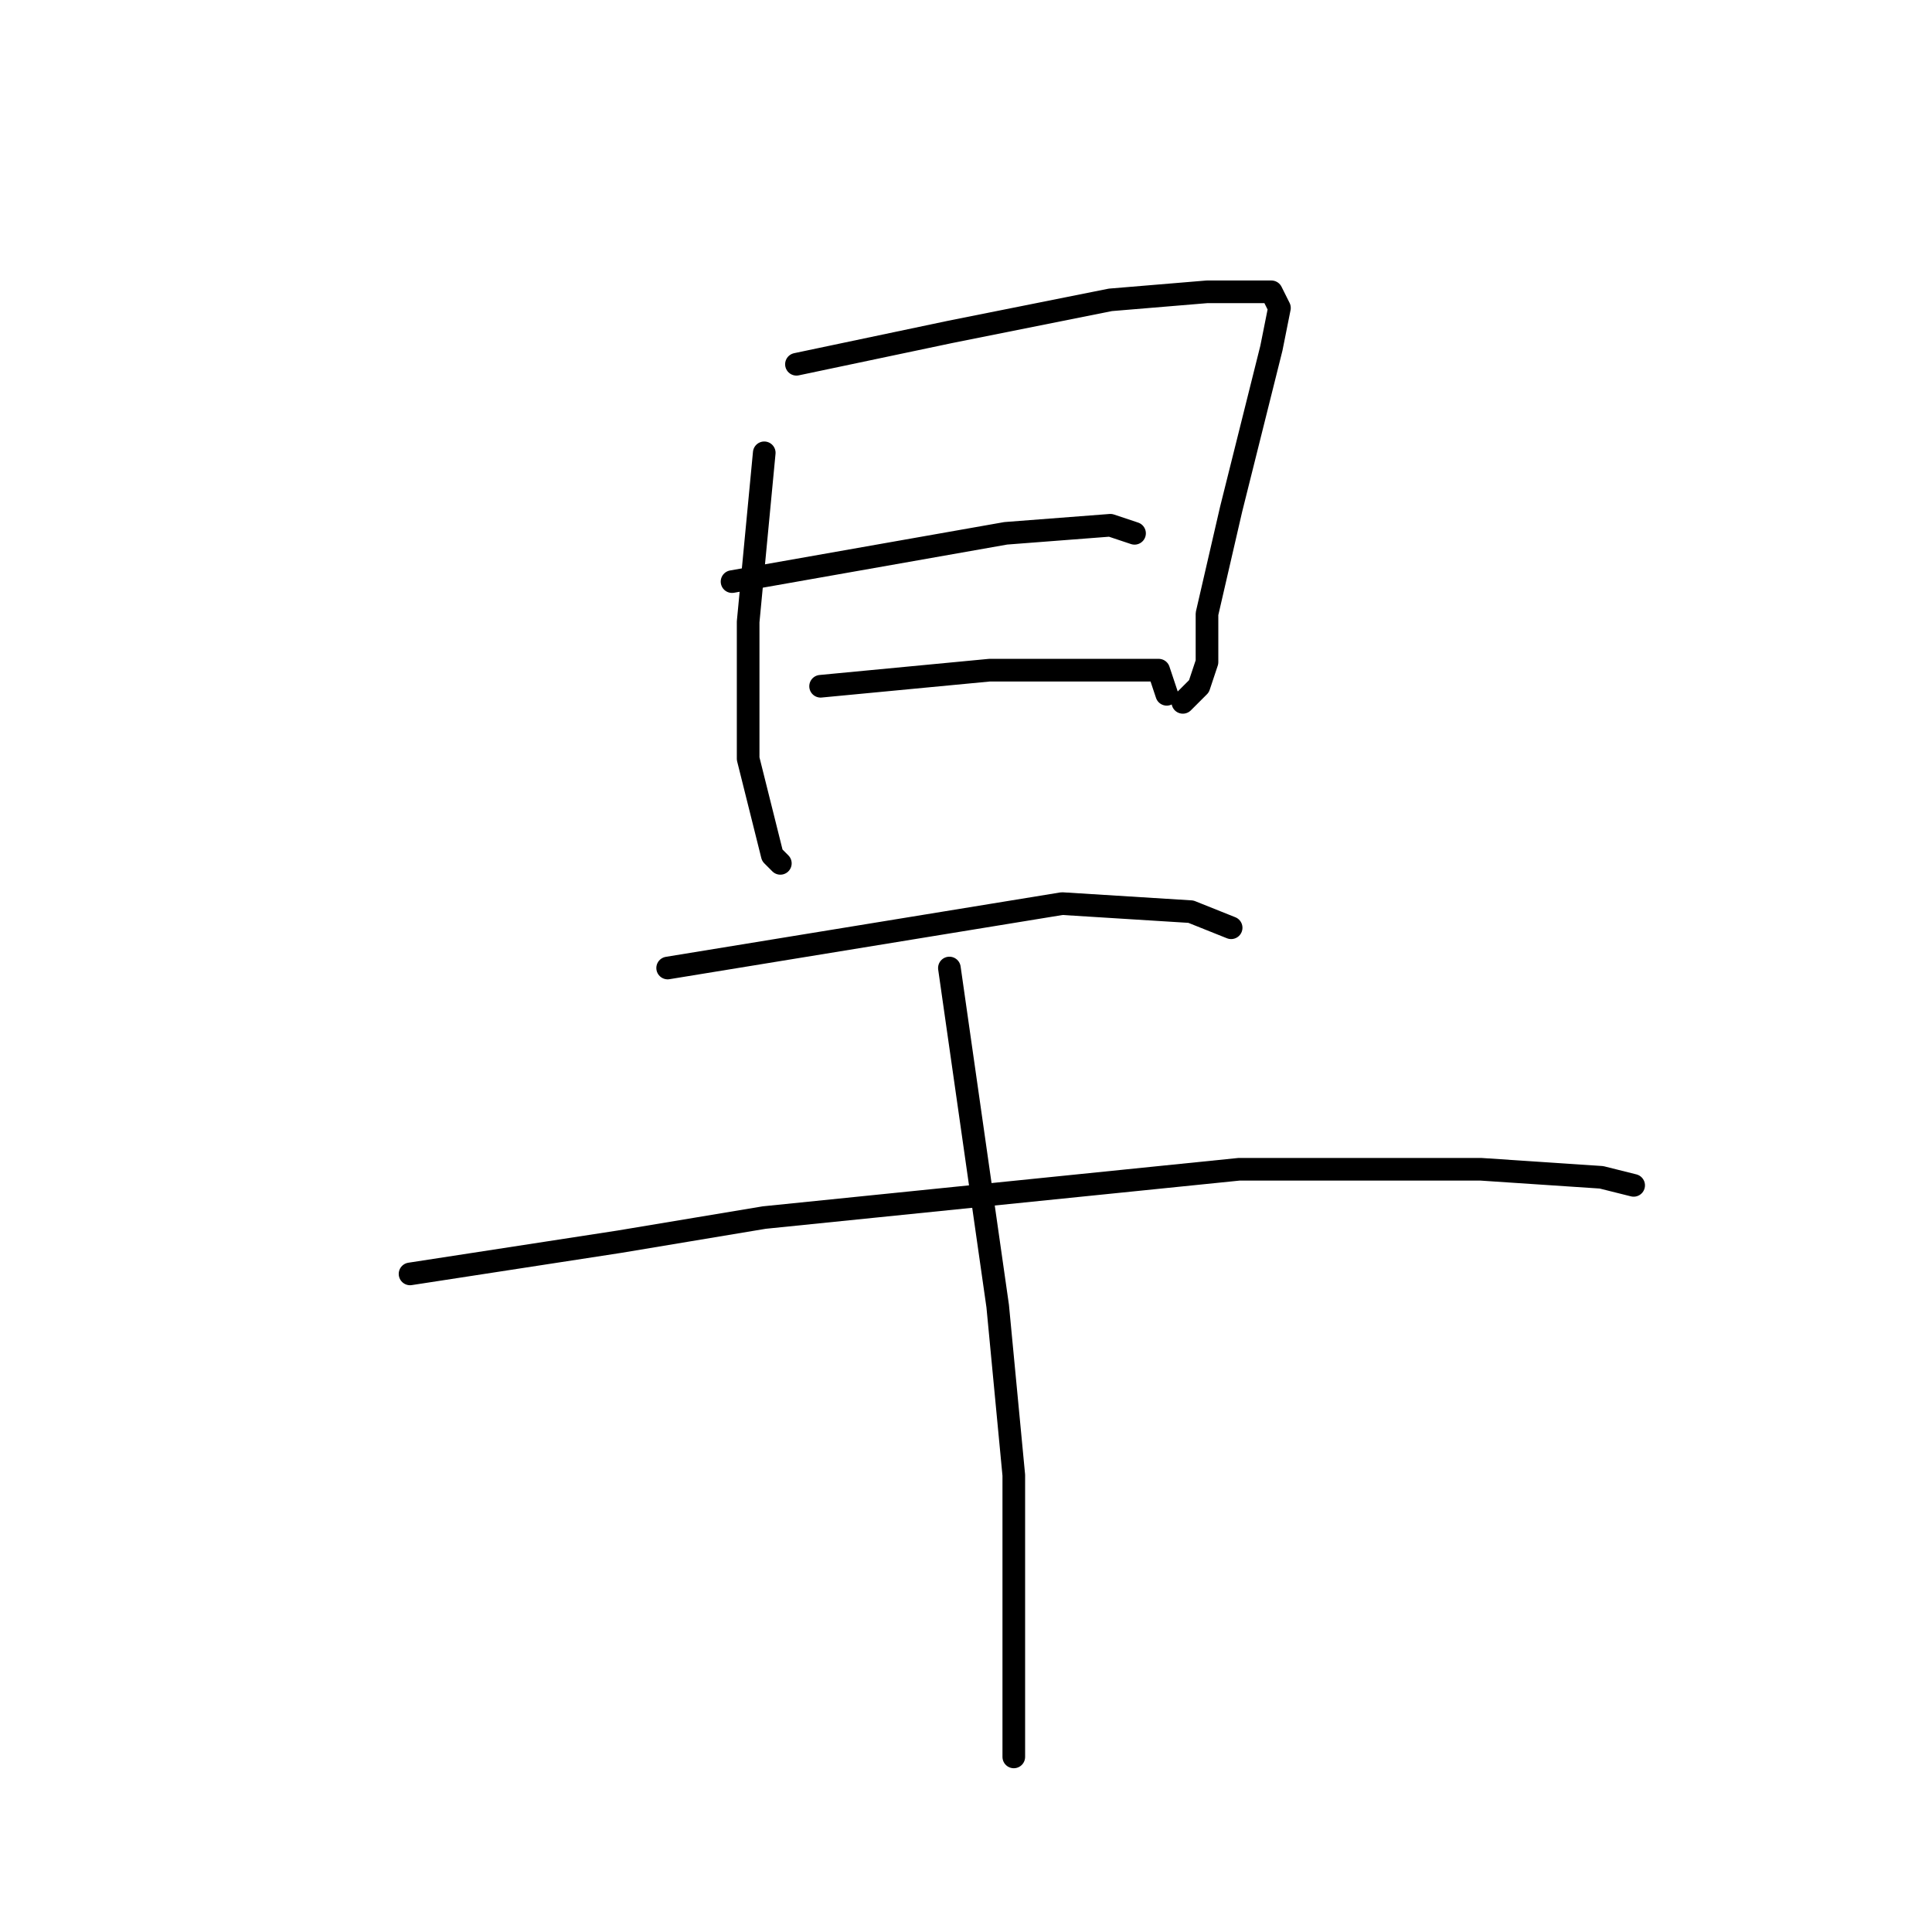 <?xml version="1.0" standalone="no"?>
    <svg width="256" height="256" xmlns="http://www.w3.org/2000/svg" version="1.1">
    <polyline stroke="black" stroke-width="3" stroke-linecap="round" fill="transparent" stroke-linejoin="round" points="101.267 60 99.133 82.4 99.133 100.533 101.267 109.067 102.333 113.333 103.4 114.4 103.4 114.4 " />
        <polyline stroke="black" stroke-width="3" stroke-linecap="round" fill="transparent" stroke-linejoin="round" points="105.533 48.267 125.8 44 147.133 39.733 159.933 38.667 165.267 38.667 168.467 38.667 169.533 40.8 168.467 46.133 163.133 67.467 159.933 81.333 159.933 87.733 158.867 90.933 156.733 93.067 156.733 93.067 " />
        <polyline stroke="black" stroke-width="3" stroke-linecap="round" fill="transparent" stroke-linejoin="round" points="97 77.067 133.267 70.667 147.133 69.6 150.333 70.667 150.333 70.667 " />
        <polyline stroke="black" stroke-width="3" stroke-linecap="round" fill="transparent" stroke-linejoin="round" points="108.733 90.933 131.133 88.8 140.733 88.8 153.533 88.8 154.6 92 154.6 92 " />
        <polyline stroke="black" stroke-width="3" stroke-linecap="round" fill="transparent" stroke-linejoin="round" points="88.467 128.267 140.733 119.733 157.8 120.8 163.133 122.933 163.133 122.933 " />
        <polyline stroke="black" stroke-width="3" stroke-linecap="round" fill="transparent" stroke-linejoin="round" points="54.333 168.8 82.067 164.533 101.267 161.333 164.2 154.933 196.2 154.933 212.2 156 216.467 157.067 216.467 157.067 " />
        <polyline stroke="black" stroke-width="3" stroke-linecap="round" fill="transparent" stroke-linejoin="round" points="125.8 128.267 132.2 173.067 134.333 195.467 134.333 215.733 134.333 232.8 134.333 232.8 " />
        </svg>